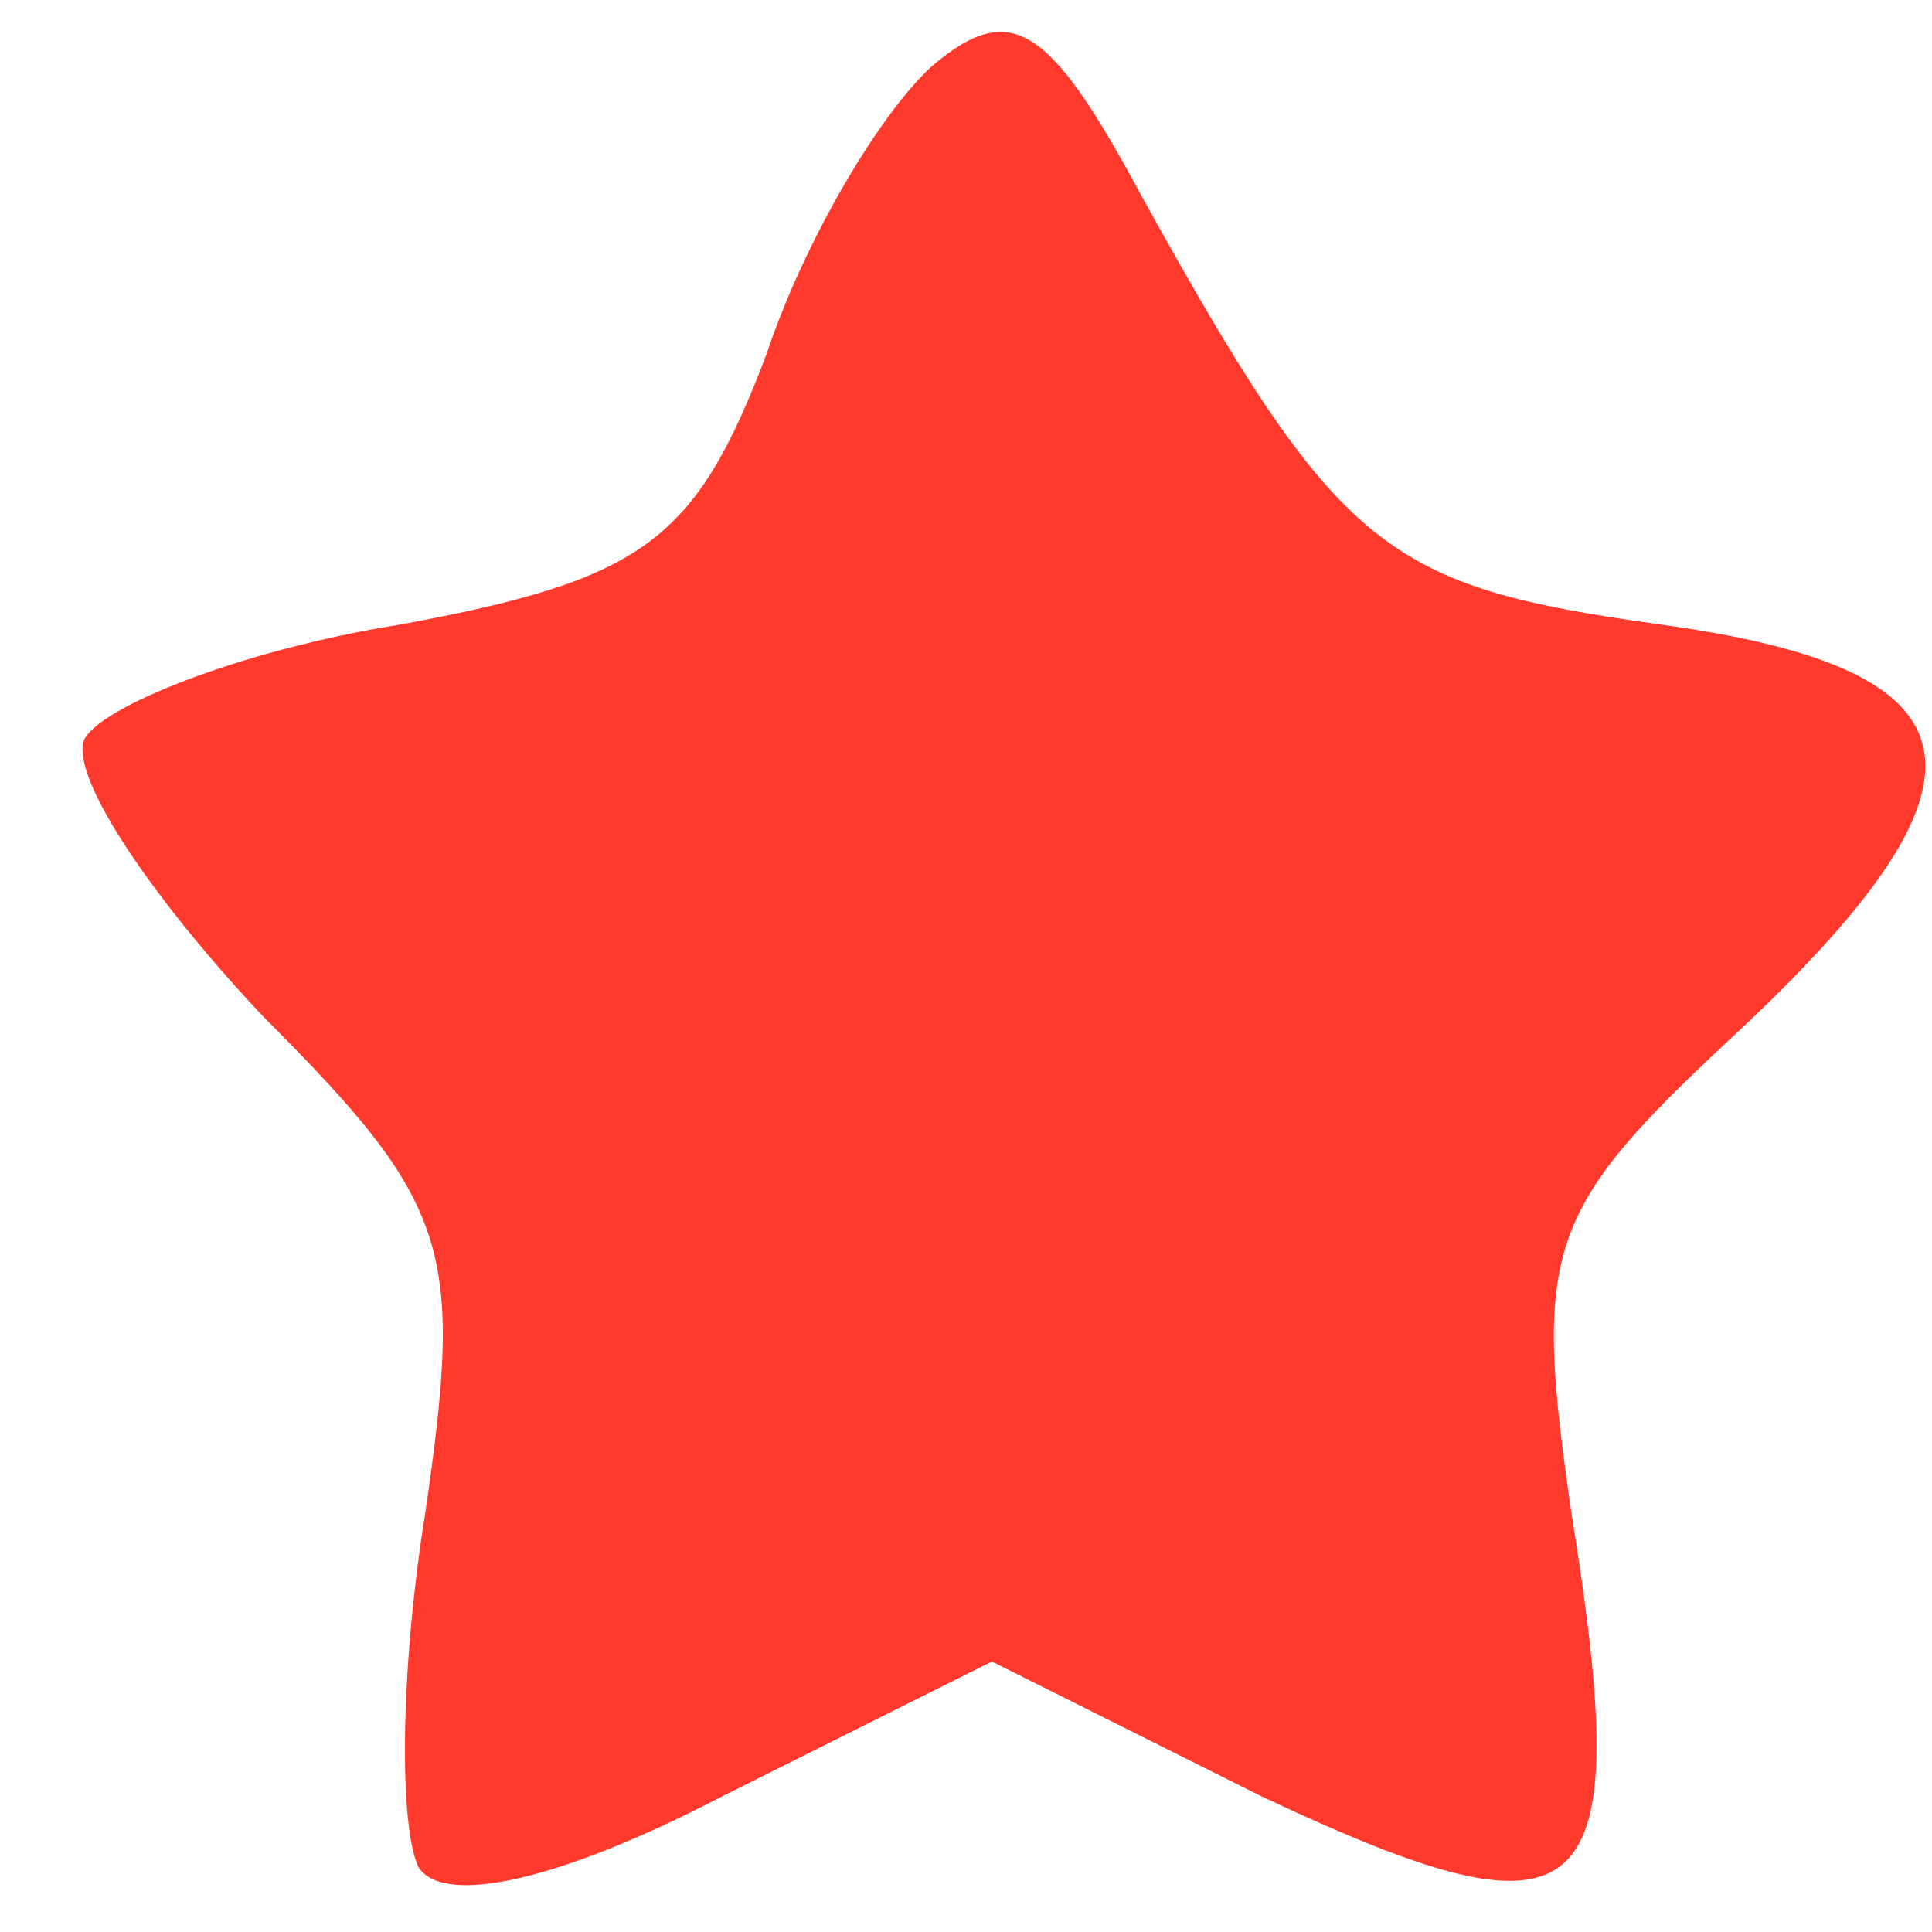 <svg width="15" height="15" viewBox="0 0 15 15" fill="none" xmlns="http://www.w3.org/2000/svg">
<path d="M3.251 14.5C3.101 14.2 3.101 13 3.301 11.75C3.601 9.7 3.501 9.35 2.051 7.9C1.201 7 0.551 6.05 0.651 5.75C0.751 5.5 1.851 5.05 3.101 4.85C5.001 4.5 5.401 4.2 5.951 2.75C6.251 1.85 6.851 0.85 7.251 0.5C7.851 9.95398e-06 8.151 0.2 8.851 1.5C10.401 4.3 10.751 4.55 12.901 4.85C15.451 5.2 15.601 6.05 13.451 8.05C12.001 9.4 11.901 9.7 12.201 11.75C12.701 14.85 12.351 15.15 9.801 13.95L7.701 12.9L5.601 13.95C4.351 14.6 3.451 14.8 3.251 14.5Z" fill="#FF392B"/>
</svg>
